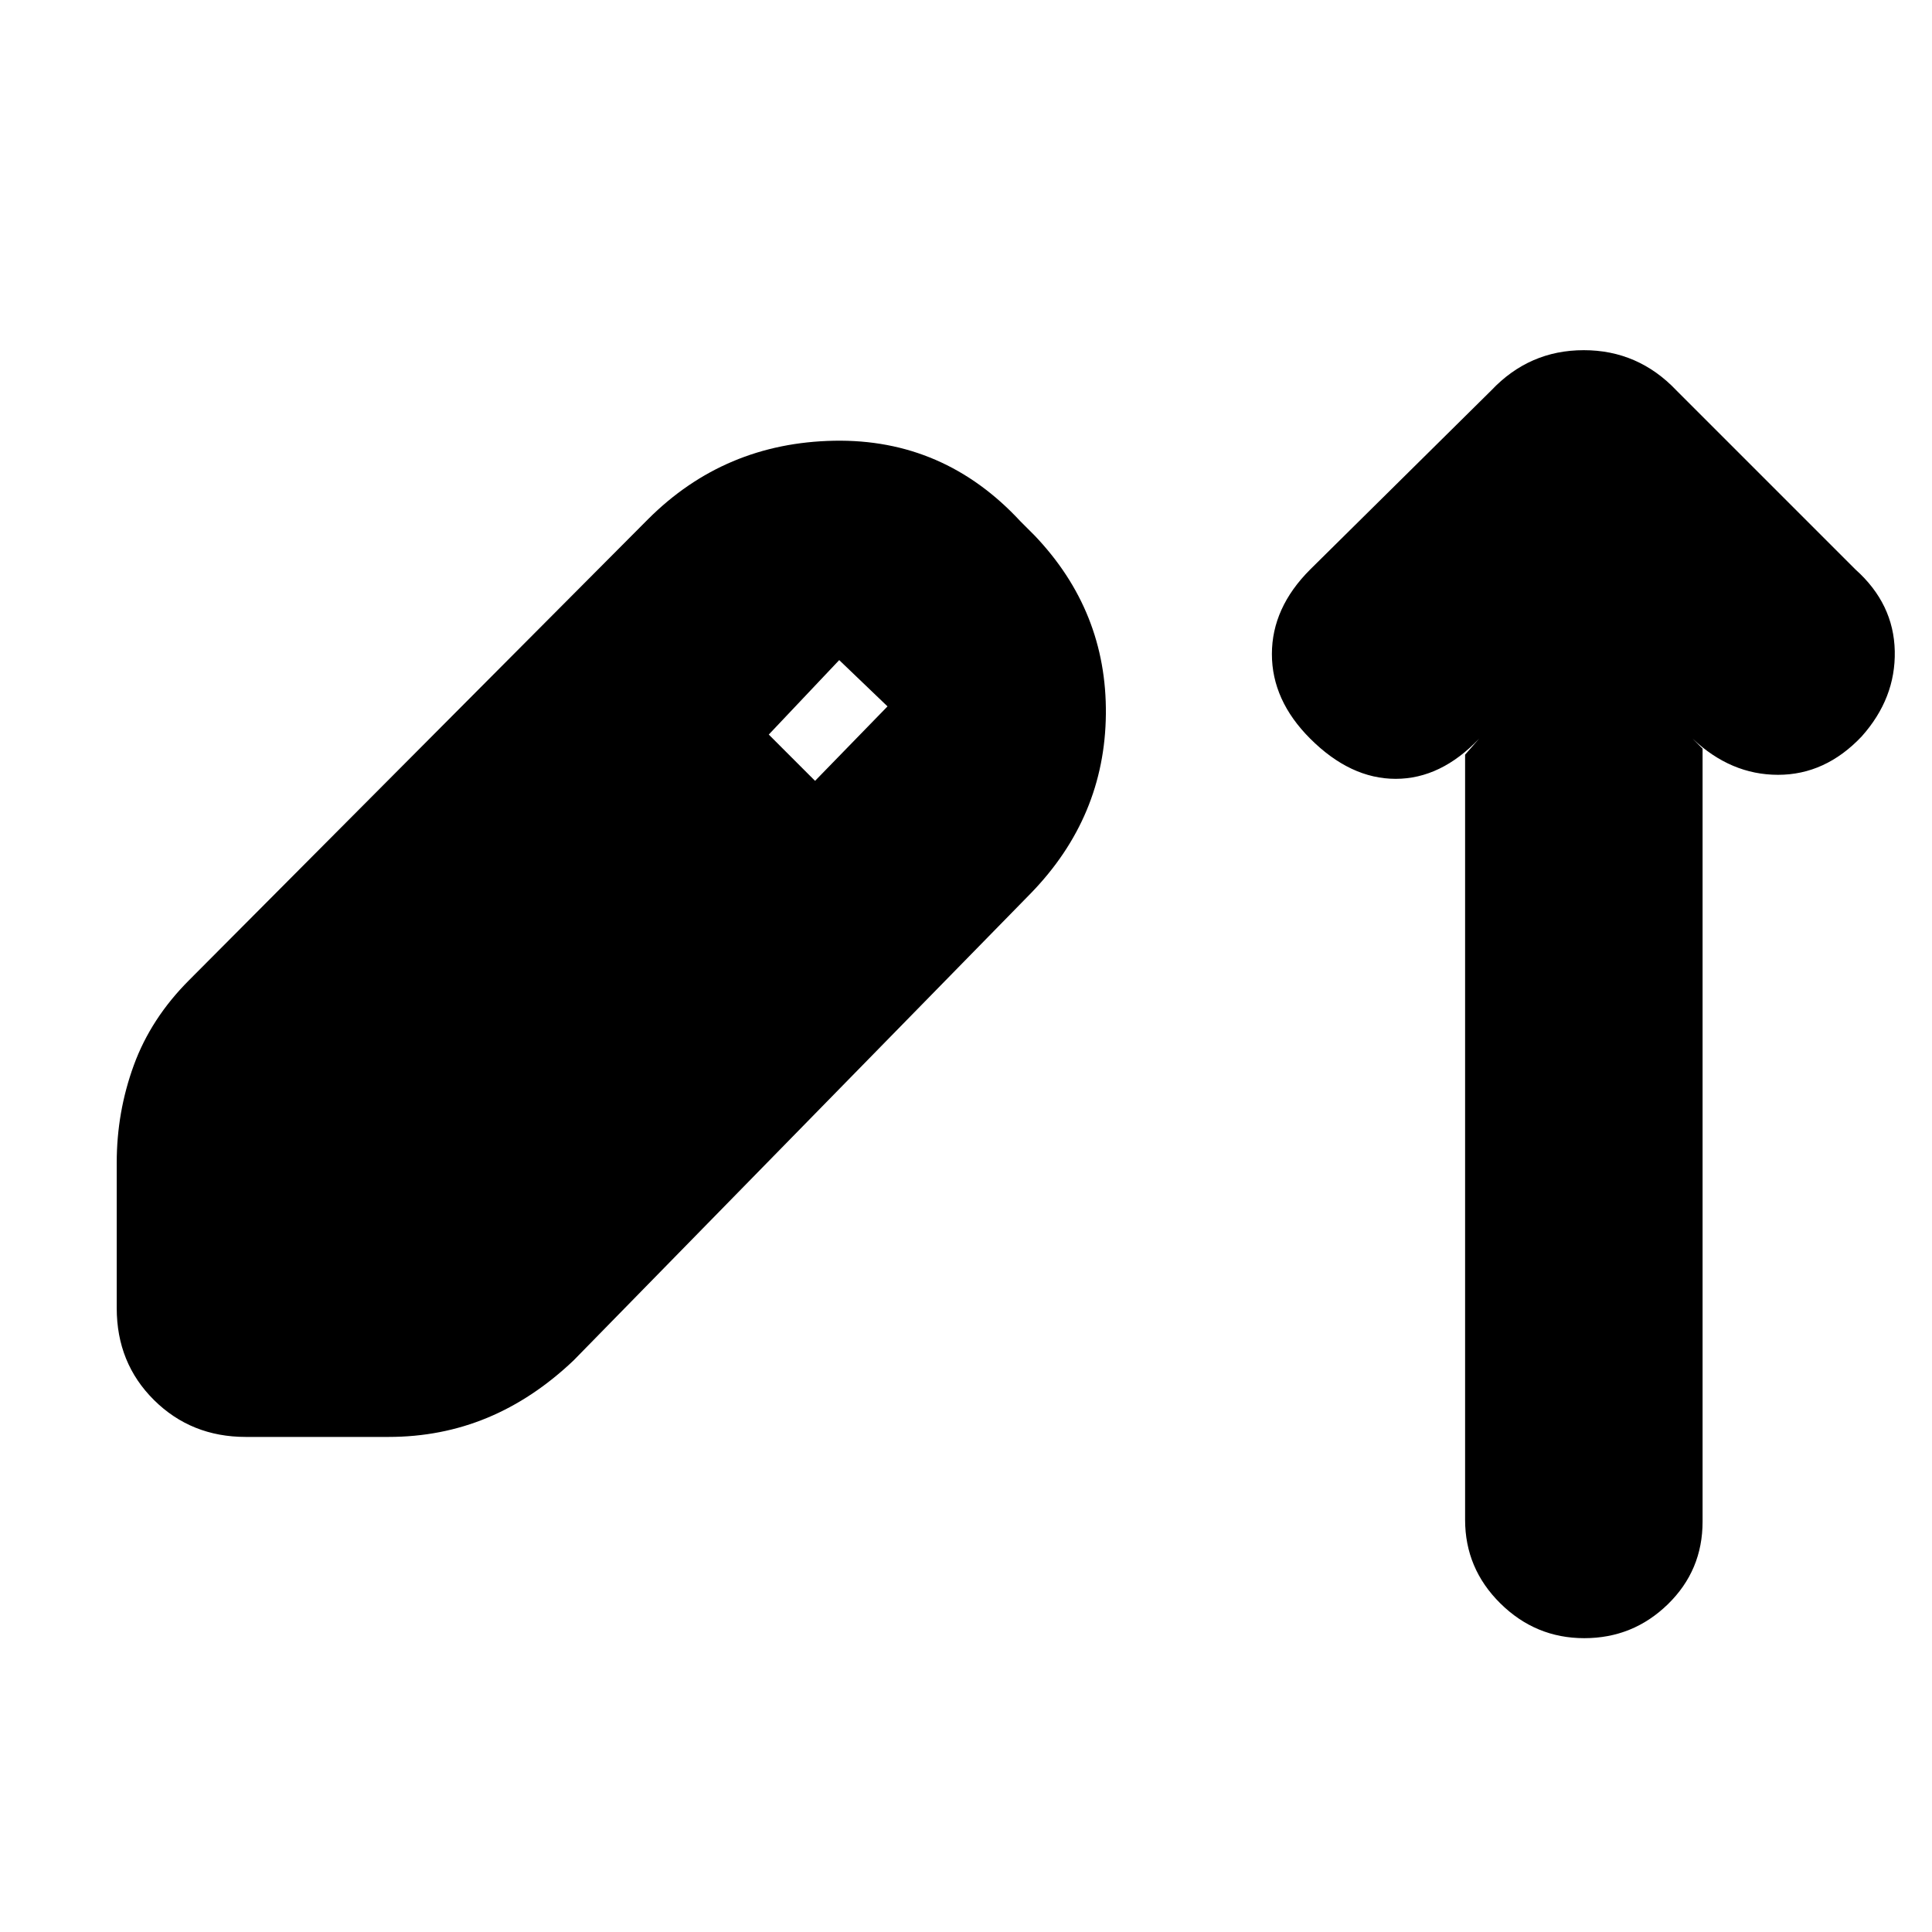 <svg xmlns="http://www.w3.org/2000/svg" height="20" viewBox="0 -960 960 960" width="20"><path d="M122.1-246q-27.1 0-45.6-18.35T58-310v-72.33q0-25.11 8.5-48.39T94-473l228-229q38-38 92.5-39t92.5 40l7 7q36 37.67 35.5 88.84-.5 51.16-37.3 89.04L285-284q-20 19-42.88 28.5-22.88 9.5-49.09 9.5H122.1ZM405-572l36-37-24-23-35 37 23 23Zm323-13 7-8q-19 20-41.5 20T651-593q-19-19-19-42t19-42l90-89q18.91-20 45.95-20Q814-786 833-766l89 89q19 17 19.5 40.5T925-594q-18 19-41.5 19T841-593l5 5v384.11q0 24.25-17.29 41.07T787.21-146q-24.21 0-41.71-17.3T728-204.82V-585Z"/></svg>